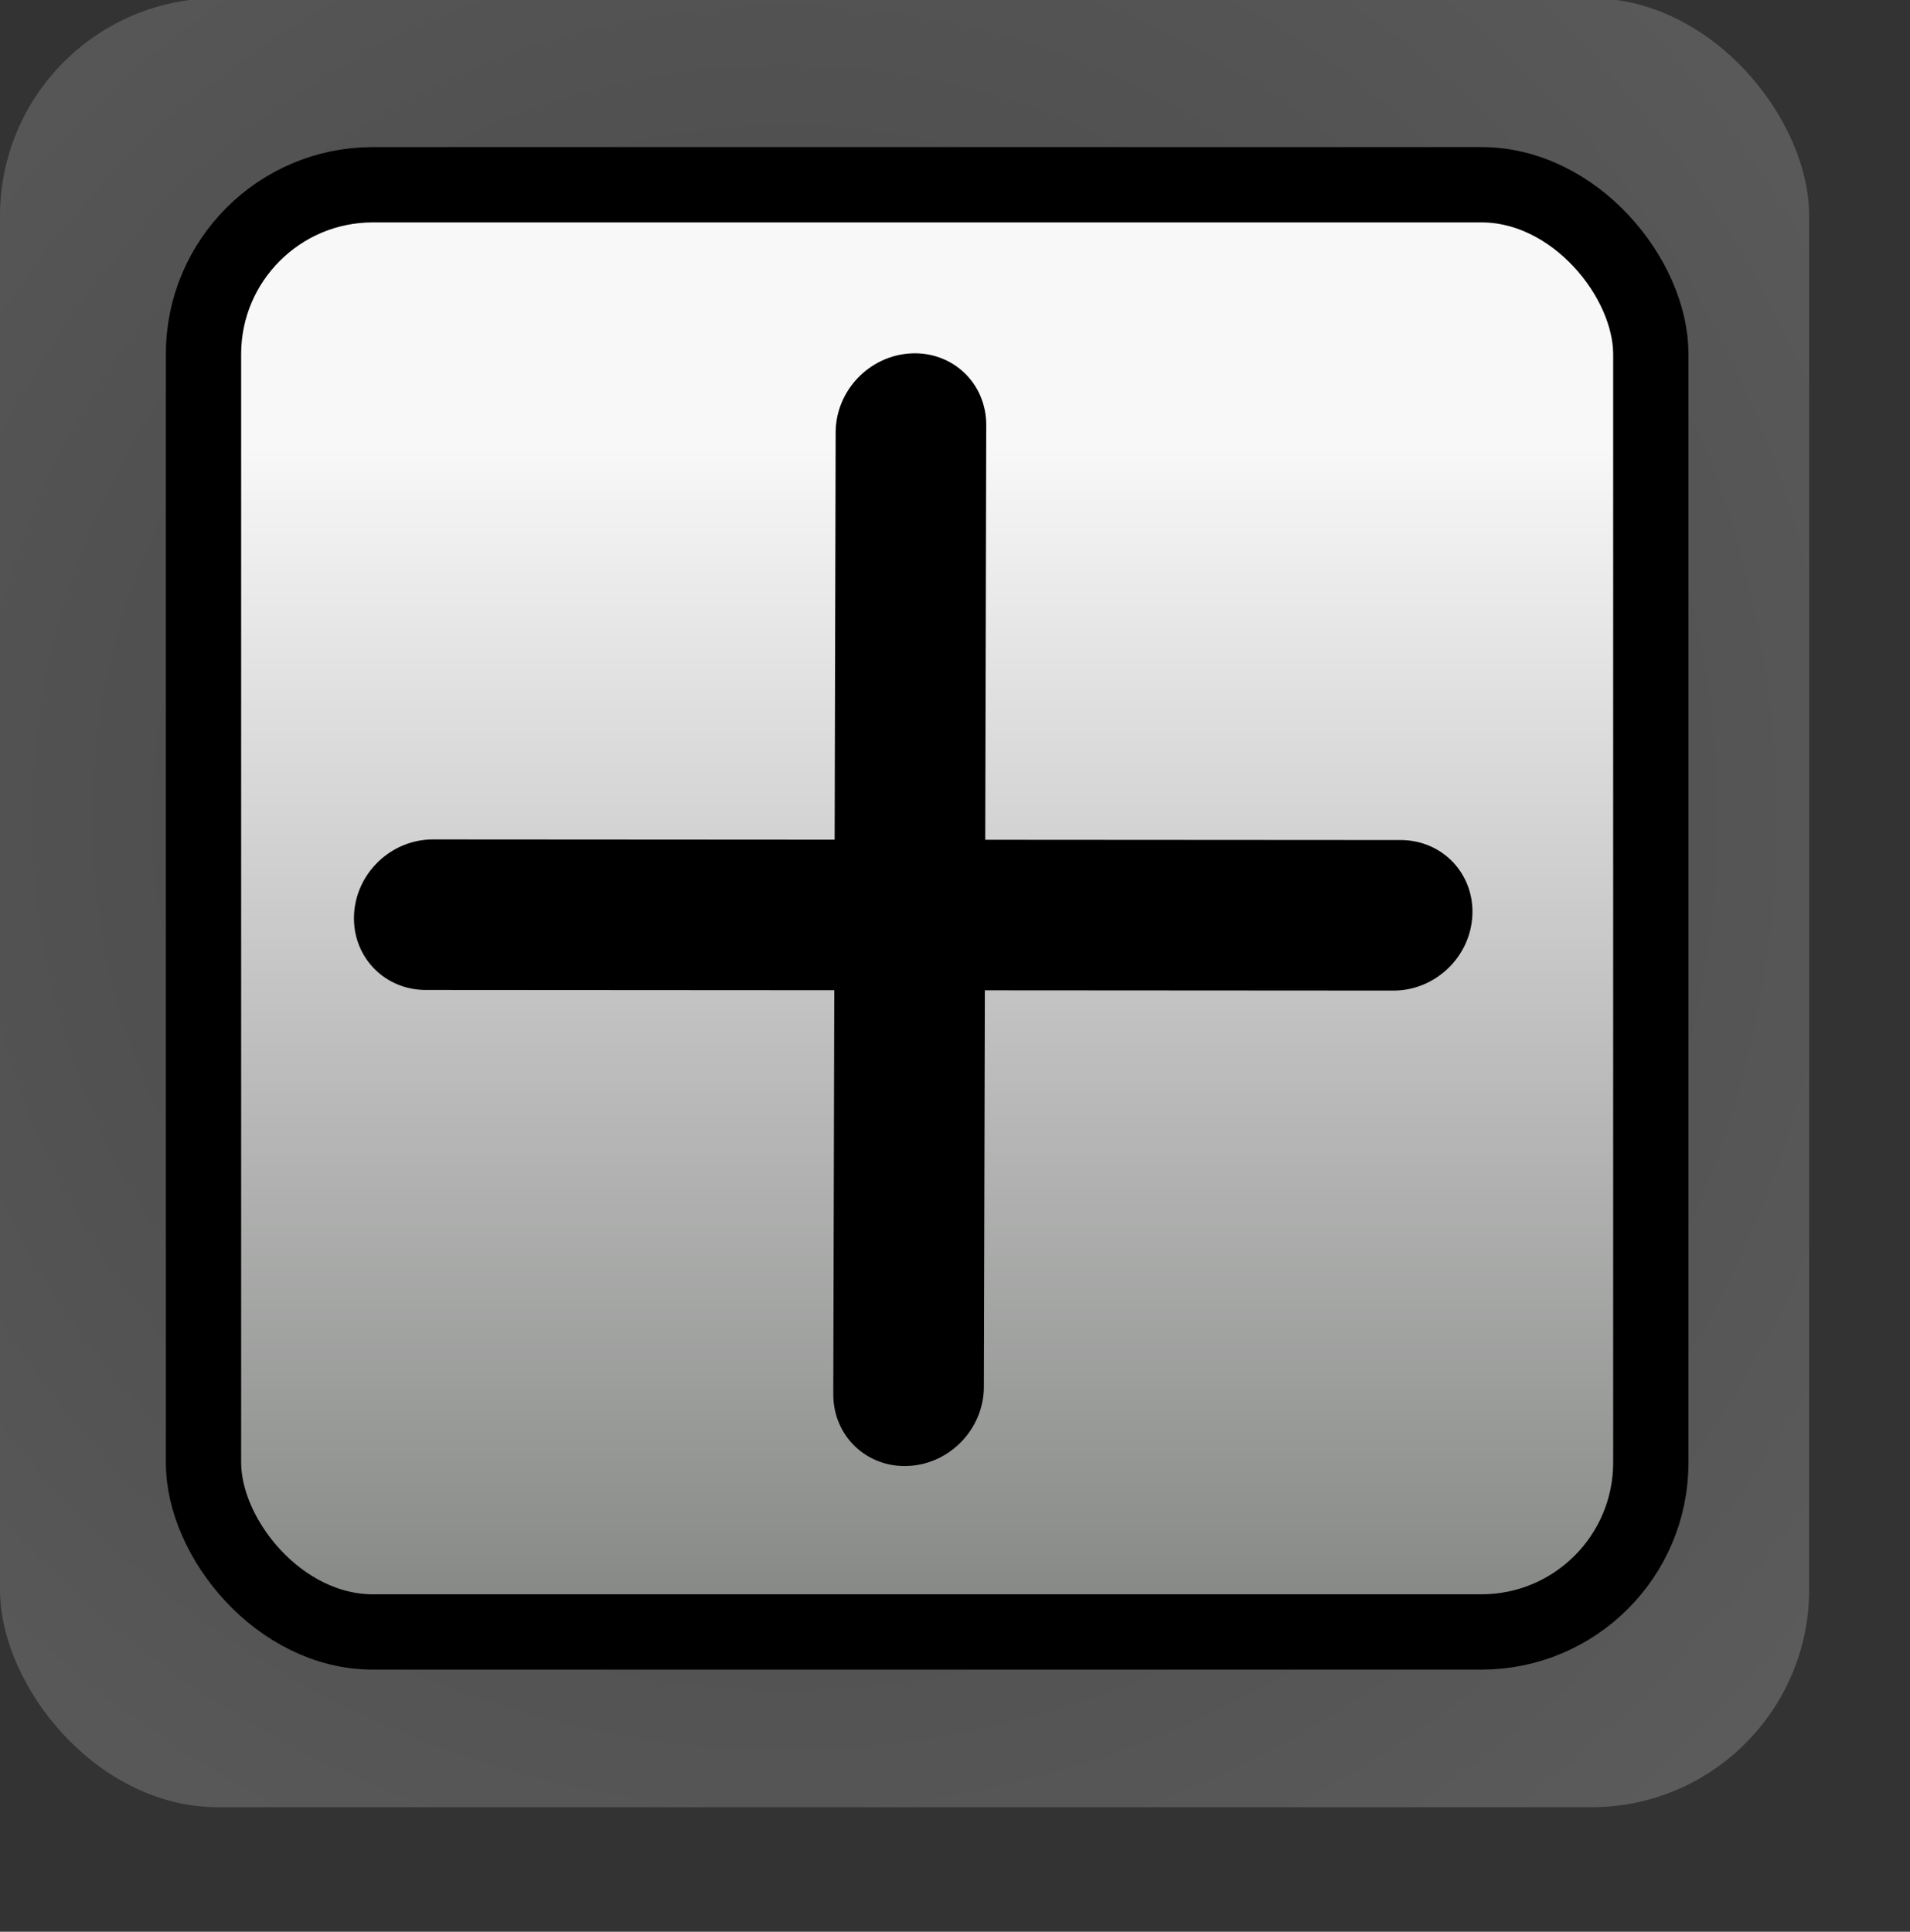 <?xml version="1.0" encoding="UTF-8" standalone="no"?>
<!DOCTYPE svg PUBLIC "-//W3C//DTD SVG 20010904//EN"
"http://www.w3.org/TR/2001/REC-SVG-20010904/DTD/svg10.dtd">
<!-- Created with Sodipodi ("http://www.sodipodi.com/") -->
<svg
   id="svg548"
   sodipodi:version="0.32"
   width="140.28pt"
   height="141.89pt"
   sodipodi:docbase="/home/defendguin/WWW/"
   sodipodi:docname="/home/defendguin/WWW/wm-max.svg"
   xmlns="http://www.w3.org/2000/svg"
   xmlns:sodipodi="http://sodipodi.sourceforge.net/DTD/sodipodi-0.dtd"
   xmlns:xlink="http://www.w3.org/1999/xlink">
  <rect width="100%" height="100%" fill="#333333" stroke="none"/>
  <defs
     id="defs550">
    <linearGradient
       id="linearGradient563">
      <stop
         style="stop-color:#858785;stop-opacity:1;"
         offset="0"
         id="stop564" />
      <stop
         style="stop-color:#f8f8f8;stop-opacity:1;"
         offset="1"
         id="stop565" />
    </linearGradient>
    <linearGradient
       id="linearGradient560">
      <stop
         style="stop-color:#bec0c0;stop-opacity:1;"
         offset="0"
         id="stop561" />
      <stop
         style="stop-color:#f8f8f8;stop-opacity:1;"
         offset="1"
         id="stop562" />
    </linearGradient>
    <linearGradient
       id="linearGradient553">
      <stop
         style="stop-color:#858785;stop-opacity:1;"
         offset="0"
         id="stop554" />
      <stop
         style="stop-color:#f8f8f8;stop-opacity:1;"
         offset="1"
         id="stop555" />
    </linearGradient>
    <linearGradient
       xlink:href="#linearGradient553"
       id="linearGradient556"
       x1="95.737"
       y1="158.718"
       x2="95.737"
       y2="43.561"
       gradientUnits="userSpaceOnUse"
       spreadMethod="pad" />
    <radialGradient
       xlink:href="#linearGradient553"
       id="radialGradient558"
       cx="76.909"
       cy="80.102"
       fx="76.909"
       fy="80.102"
       r="141.36"
       gradientUnits="userSpaceOnUse"
       spreadMethod="pad" />
  </defs>
  <sodipodi:namedview
     id="base"
     showgrid="true"
     snaptogrid="false" />
  <rect
     style="font-size:12;fill:url(#radialGradient558);fill-rule:evenodd;stroke-width:1pt;fill-opacity:0.214;"
     id="rect557"
     width="177.165"
     height="177.165"
     x="0"
     y="-0.176"
     ry="21.329" />
  <rect
     style="font-size:12;fill:url(#linearGradient556);fill-rule:evenodd;stroke-width:7.375;stroke:#000000;stroke-opacity:1;stroke-dasharray:none;"
     id="rect552"
     width="141.732"
     height="141.732"
     x="19.927"
     y="18.093"
     ry="16.589" />
  <path
     transform="matrix(1,6.398693e-4,4.776882e-2,-0.999,-1.088,1.105)"
     style="font-size:12;fill:#010000;fill-rule:evenodd;stroke-width:1pt;"
     d="M 47.366 -95.913 C 43.278 -95.913 39.987 -92.622 39.987 -88.534 L 39.987 -88.534 C 39.987 -84.446 43.278 -81.154 47.366 -81.154 L 142.122 -81.154 C 146.21 -81.154 149.502 -84.446 149.502 -88.534 L 149.502 -88.534 C 149.502 -92.622 146.21 -95.913 142.122 -95.913 L 47.366 -95.913 z "
     id="path570" />
  <path
     transform="matrix(-2.459789e-3,1,-0.999,4.835343e-2,177.92,-0.917)"
     style="font-size:12;fill:#010000;fill-rule:evenodd;stroke-width:1pt;"
     d="M 38.618 81.327 C 34.529 81.327 31.237 84.619 31.237 88.708 C 31.237 92.797 34.529 96.089 38.618 96.089 L 132.815 96.089 C 136.904 96.089 140.196 92.797 140.196 88.708 C 140.196 84.619 136.904 81.327 132.815 81.327 L 38.618 81.327 z "
     id="path569" />
</svg>
